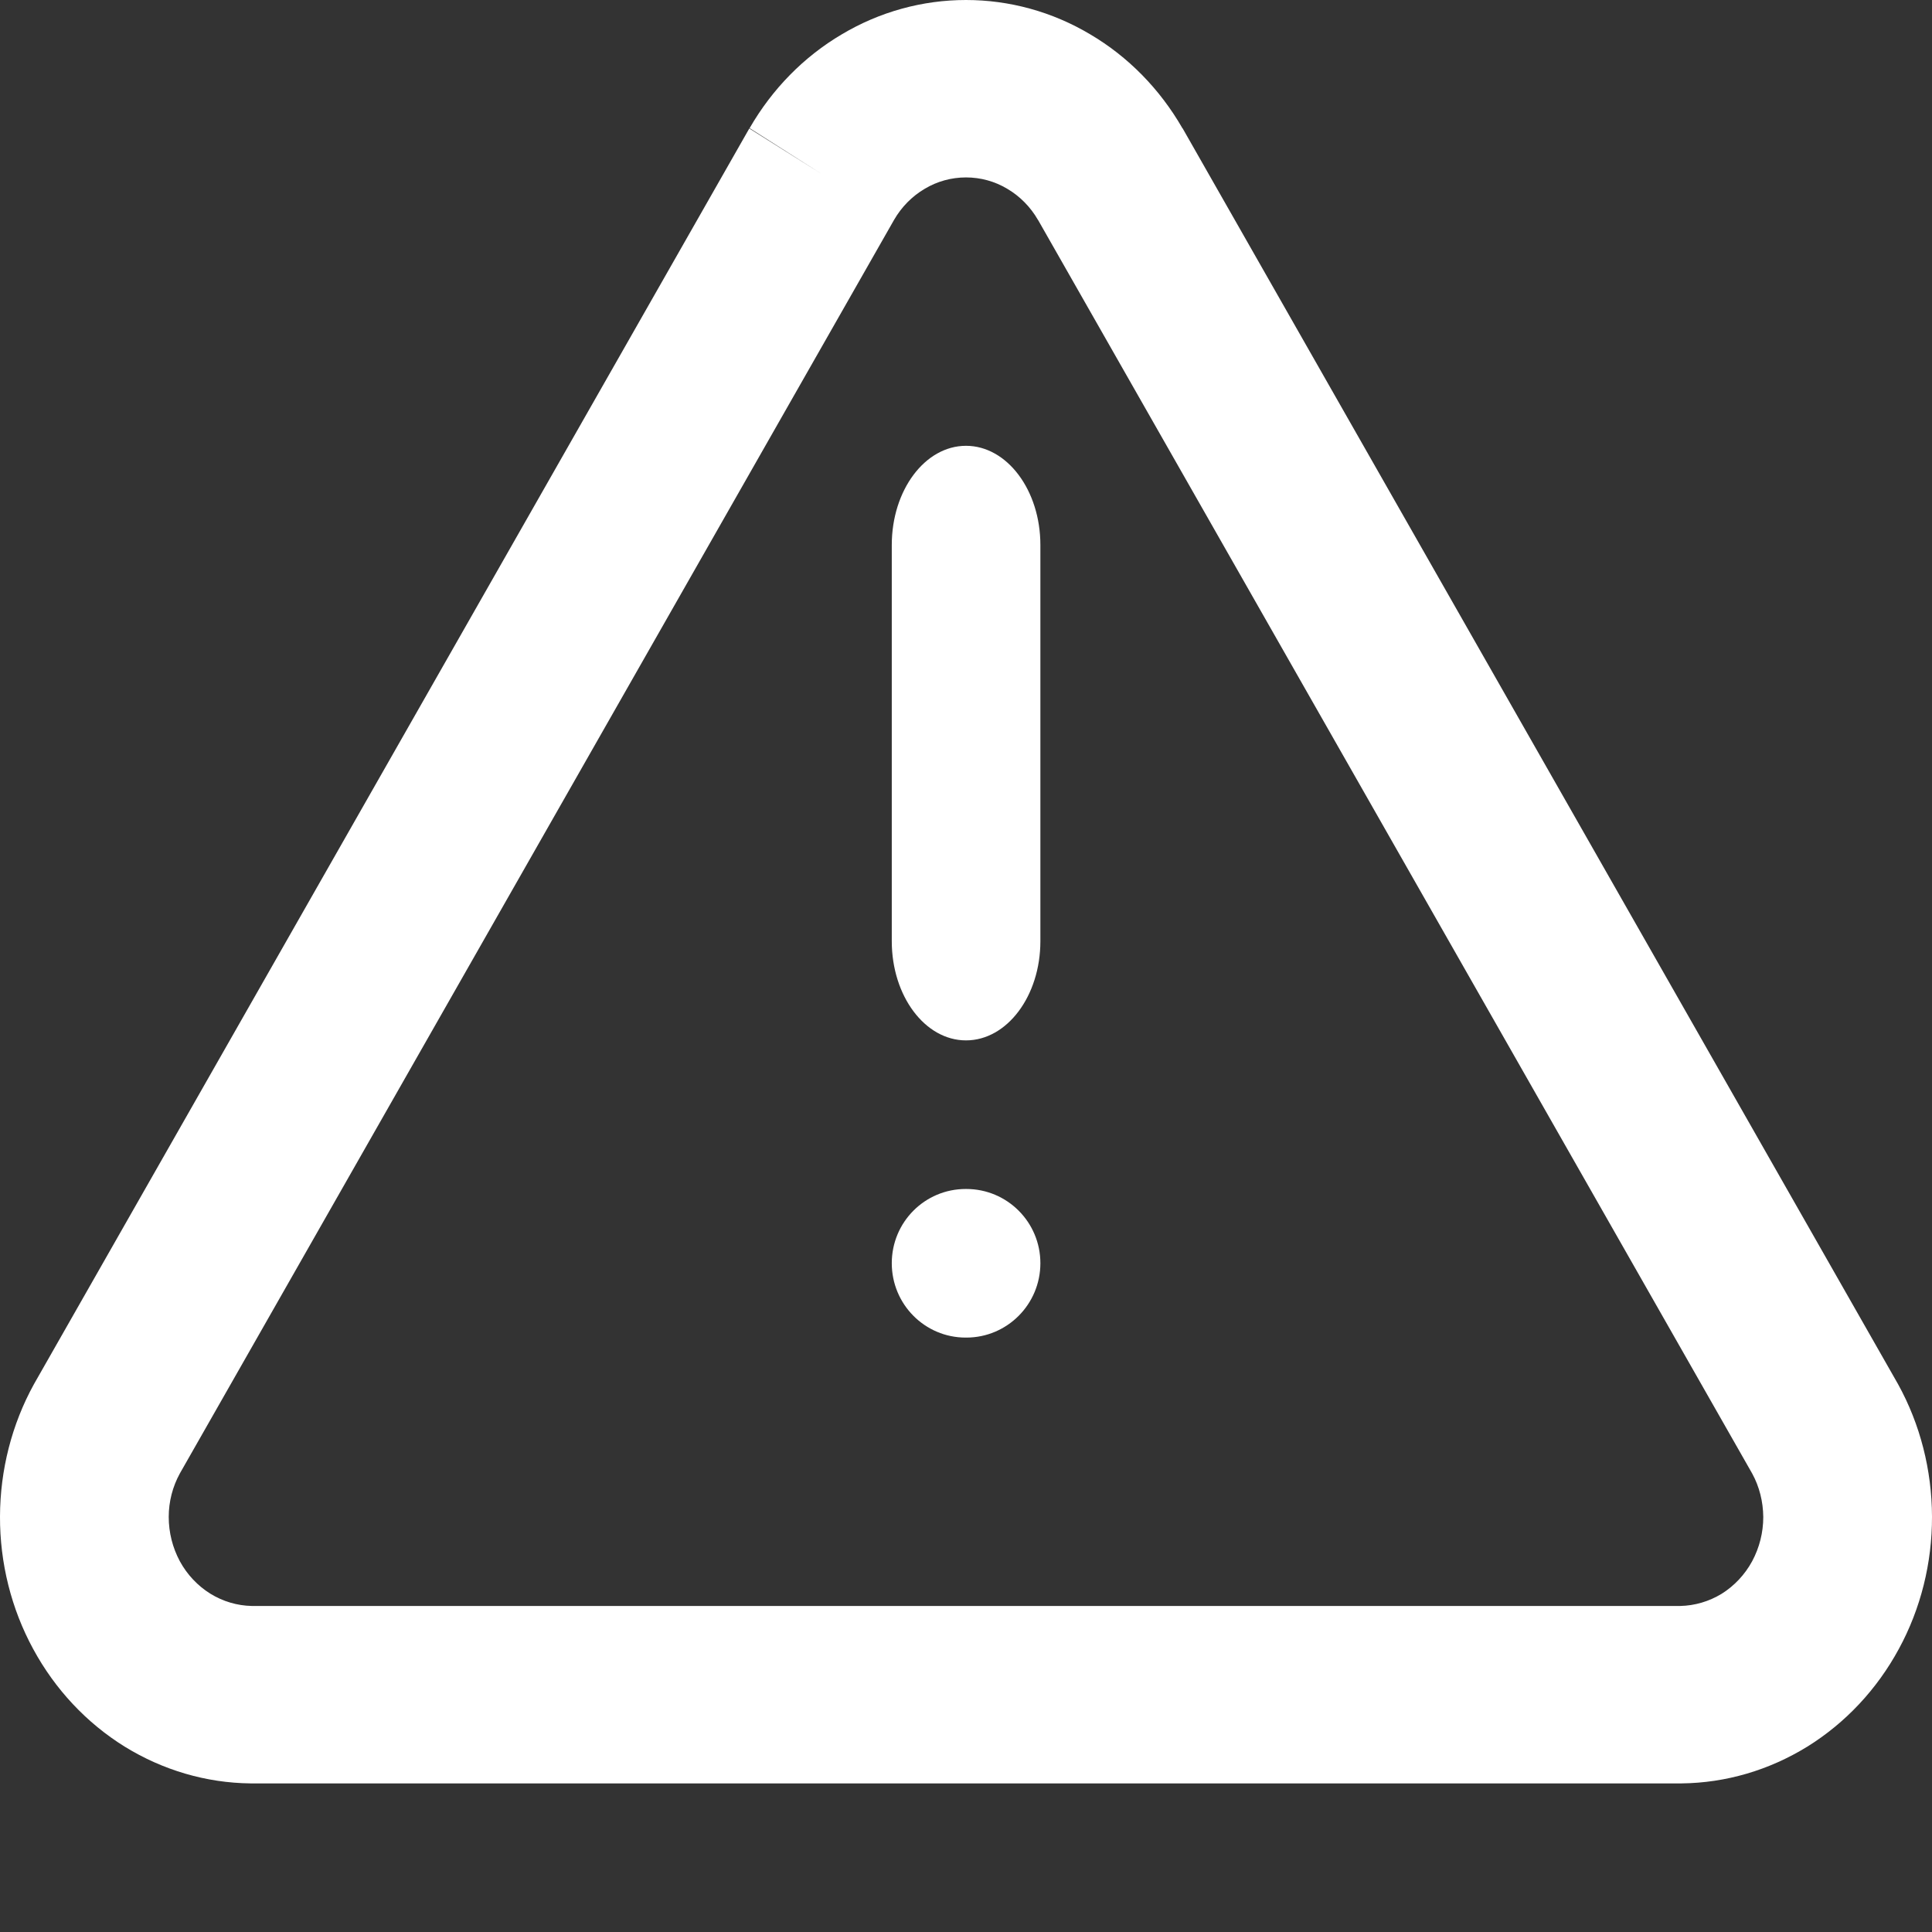 <svg width="12" height="12" viewBox="0 0 12 12" fill="none" xmlns="http://www.w3.org/2000/svg">
<rect x="0" y="0" width="12" height="12" fill="#333333" stroke="none"/>
<path fill-rule="evenodd" clip-rule="evenodd" d="M5.229 0.213C5.464 0.073 5.73 0 6 0C6.27 0 6.536 0.073 6.771 0.213C7.007 0.352 7.204 0.553 7.344 0.796L7.346 0.798L11.785 8.59L11.789 8.597C11.927 8.847 11.999 9.131 12 9.419C12.001 9.708 11.93 9.992 11.794 10.242C11.658 10.493 11.462 10.702 11.225 10.849C10.988 10.995 10.72 11.074 10.445 11.077L10.439 11.077L1.555 11.077C1.281 11.074 1.012 10.995 0.775 10.849C0.538 10.702 0.342 10.493 0.206 10.242C0.07 9.992 -0.001 9.708 6.16489e-06 9.419C0.001 9.131 0.073 8.847 0.211 8.597L0.215 8.59L4.654 0.798L5.104 1.081L4.656 0.796C4.796 0.553 4.993 0.352 5.229 0.213ZM5.553 1.366L1.117 9.152C1.072 9.234 1.048 9.327 1.048 9.422C1.048 9.519 1.072 9.613 1.117 9.697C1.162 9.78 1.228 9.85 1.307 9.899C1.385 9.947 1.473 9.973 1.564 9.975H10.436C10.527 9.973 10.615 9.947 10.694 9.899C10.772 9.85 10.838 9.78 10.883 9.697C10.928 9.613 10.952 9.519 10.952 9.422C10.951 9.327 10.928 9.234 10.883 9.152L6.448 1.367C6.448 1.367 6.448 1.367 6.447 1.366C6.401 1.286 6.335 1.219 6.257 1.173C6.179 1.126 6.09 1.102 6 1.102C5.91 1.102 5.821 1.126 5.743 1.173C5.665 1.219 5.599 1.286 5.553 1.366Z" fill="white"/>
<path fill-rule="evenodd" clip-rule="evenodd" d="M6 2.769C6.255 2.769 6.462 3.045 6.462 3.385V5.846C6.462 6.186 6.255 6.462 6 6.462C5.745 6.462 5.539 6.186 5.539 5.846V3.385C5.539 3.045 5.745 2.769 6 2.769Z" fill="white"/>
<path fill-rule="evenodd" clip-rule="evenodd" d="M5.539 7.846C5.539 7.591 5.744 7.385 5.998 7.385H6.002C6.256 7.385 6.462 7.591 6.462 7.846C6.462 8.101 6.256 8.308 6.002 8.308H5.998C5.744 8.308 5.539 8.101 5.539 7.846Z" fill="white"/>
</svg>

